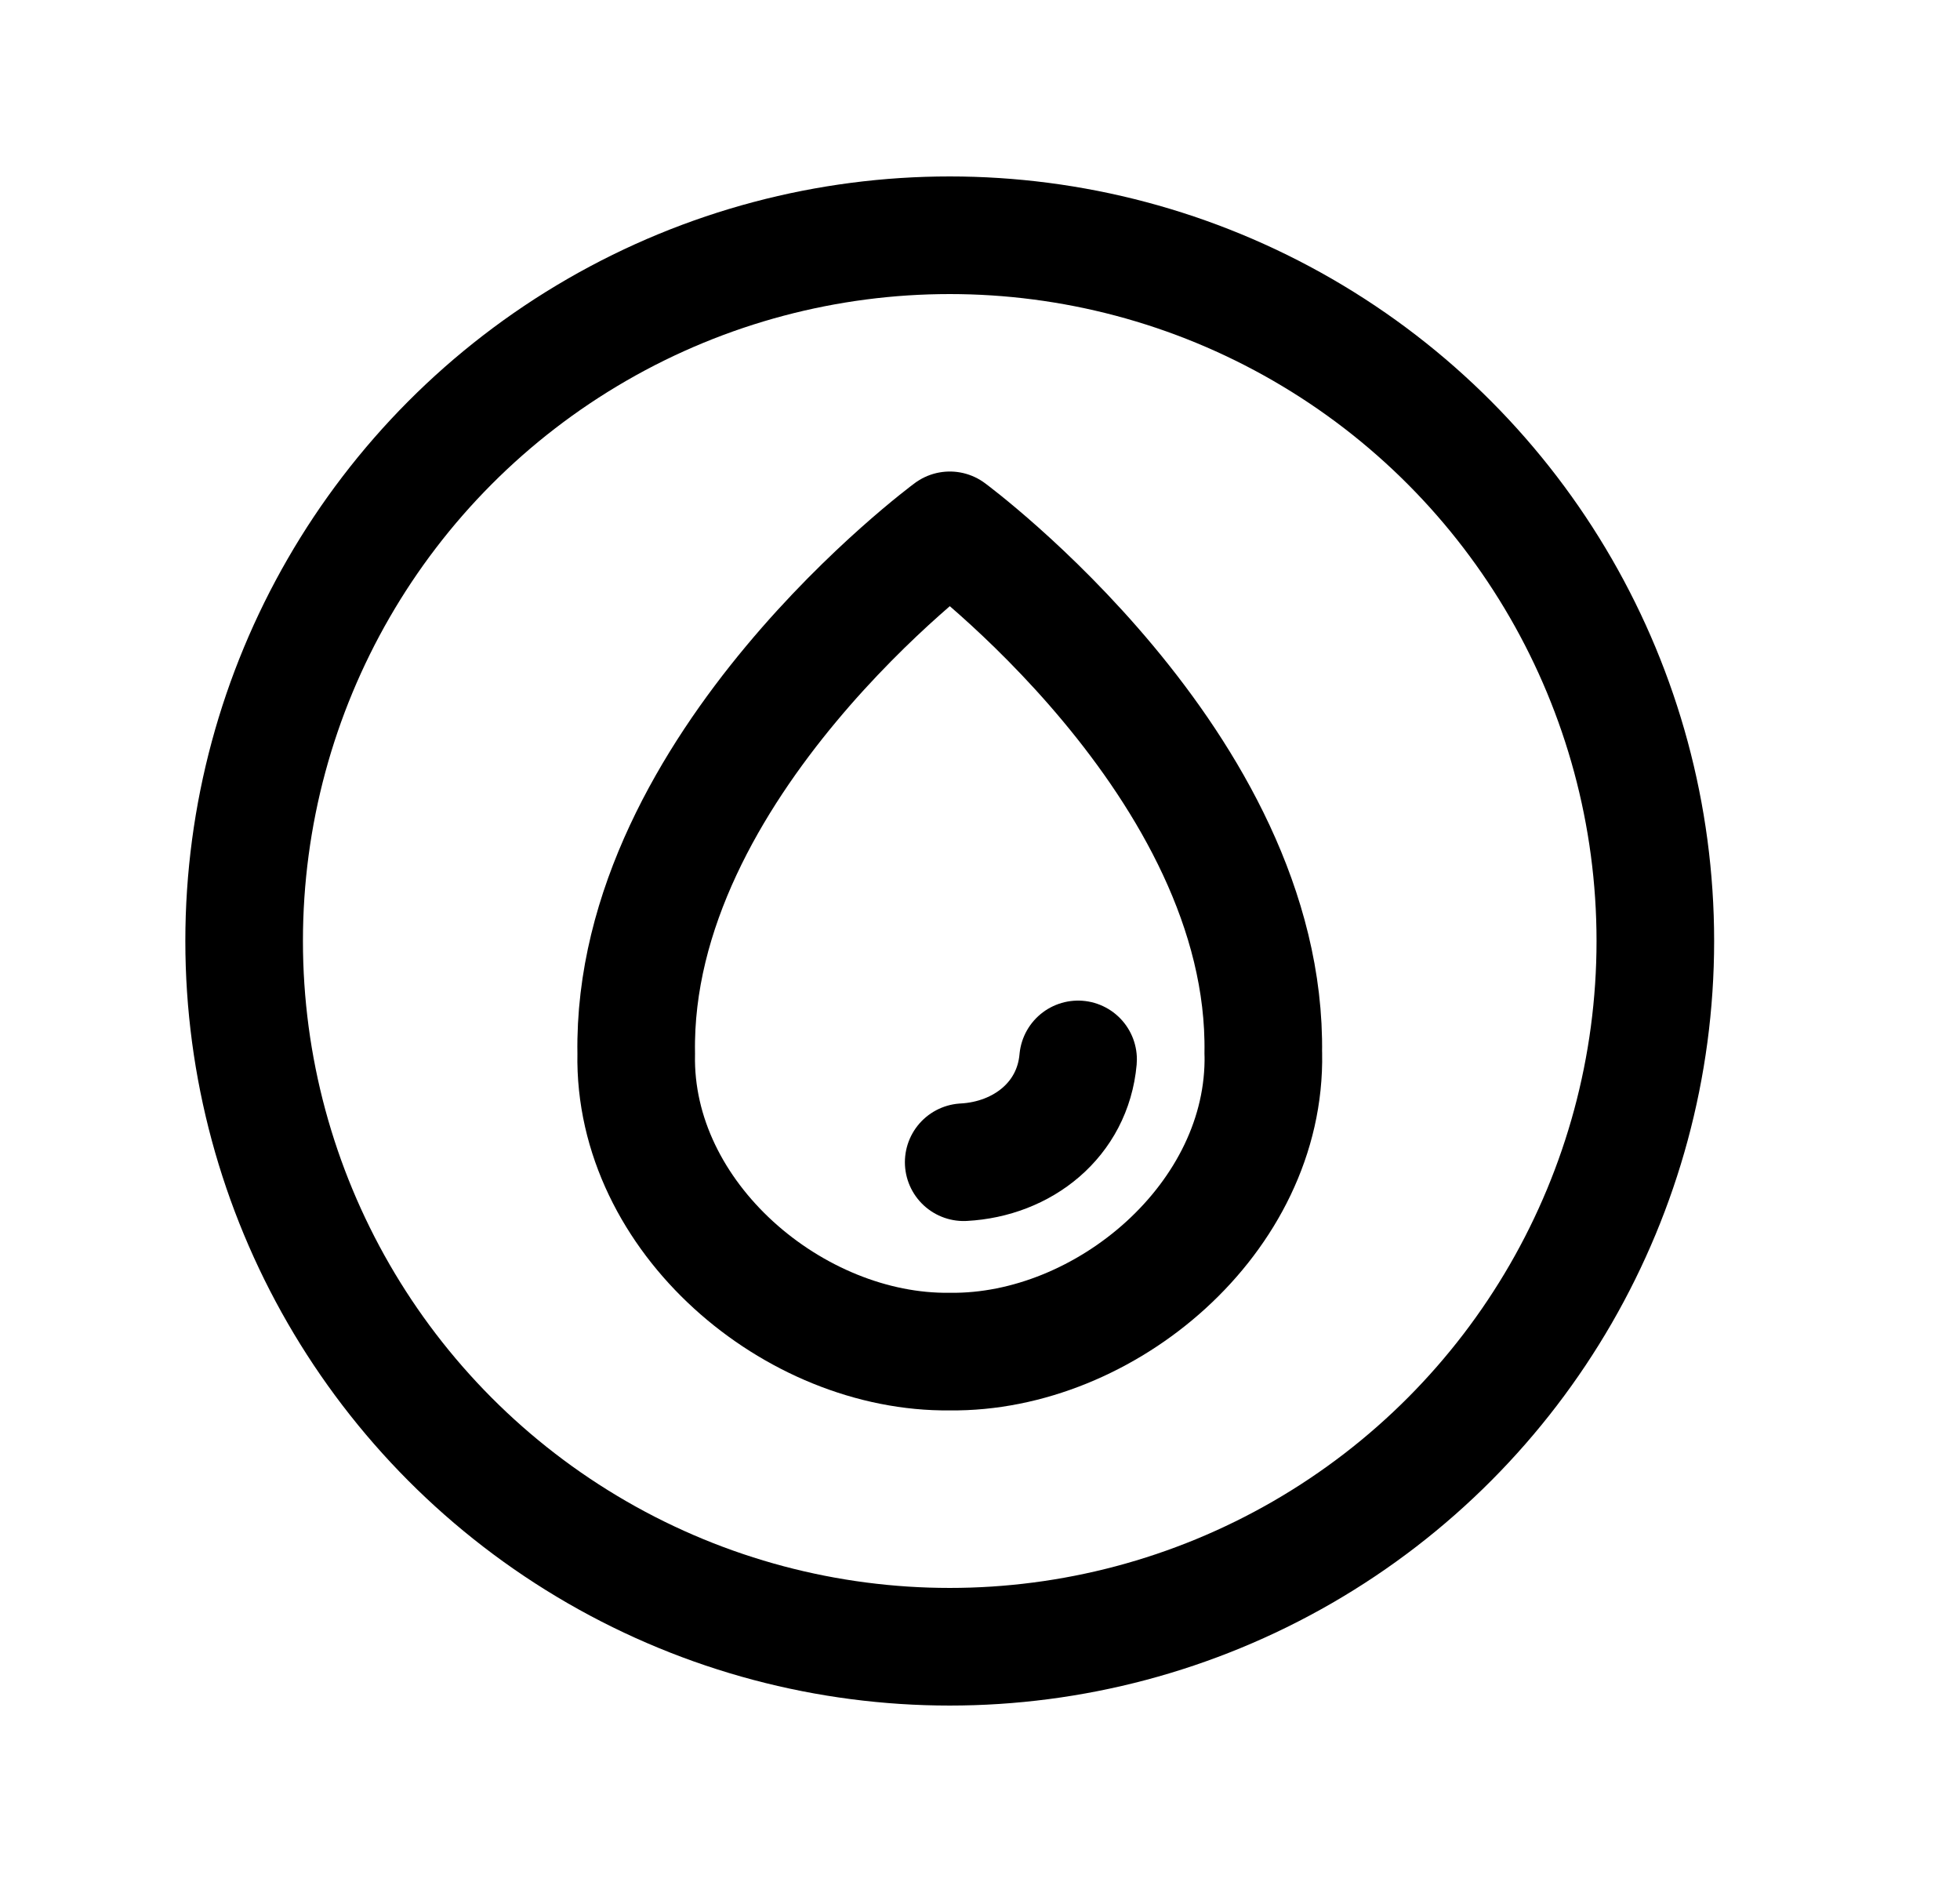 <svg width="25" height="24" viewBox="0 0 25 24" fill="none" xmlns="http://www.w3.org/2000/svg">
<circle cx="12.114" cy="12" r="9" stroke="black" stroke-width="1.5" stroke-linecap="round" stroke-linejoin="round"/>
<path d="M12.115 6.763C12.115 6.763 16.174 9.758 16.113 13.434L16.114 13.438C16.155 15.531 14.095 17.261 12.115 17.236C10.134 17.261 8.073 15.531 8.115 13.438L8.115 13.434C8.054 9.758 12.115 6.763 12.115 6.763Z" stroke="black" stroke-width="1.5" stroke-linecap="round" stroke-linejoin="round"/>
<path d="M13.751 13.51L13.751 13.511C13.682 14.28 13.043 14.781 12.292 14.821" stroke="black" stroke-width="1.5" stroke-linecap="round" stroke-linejoin="round"/>
</svg>